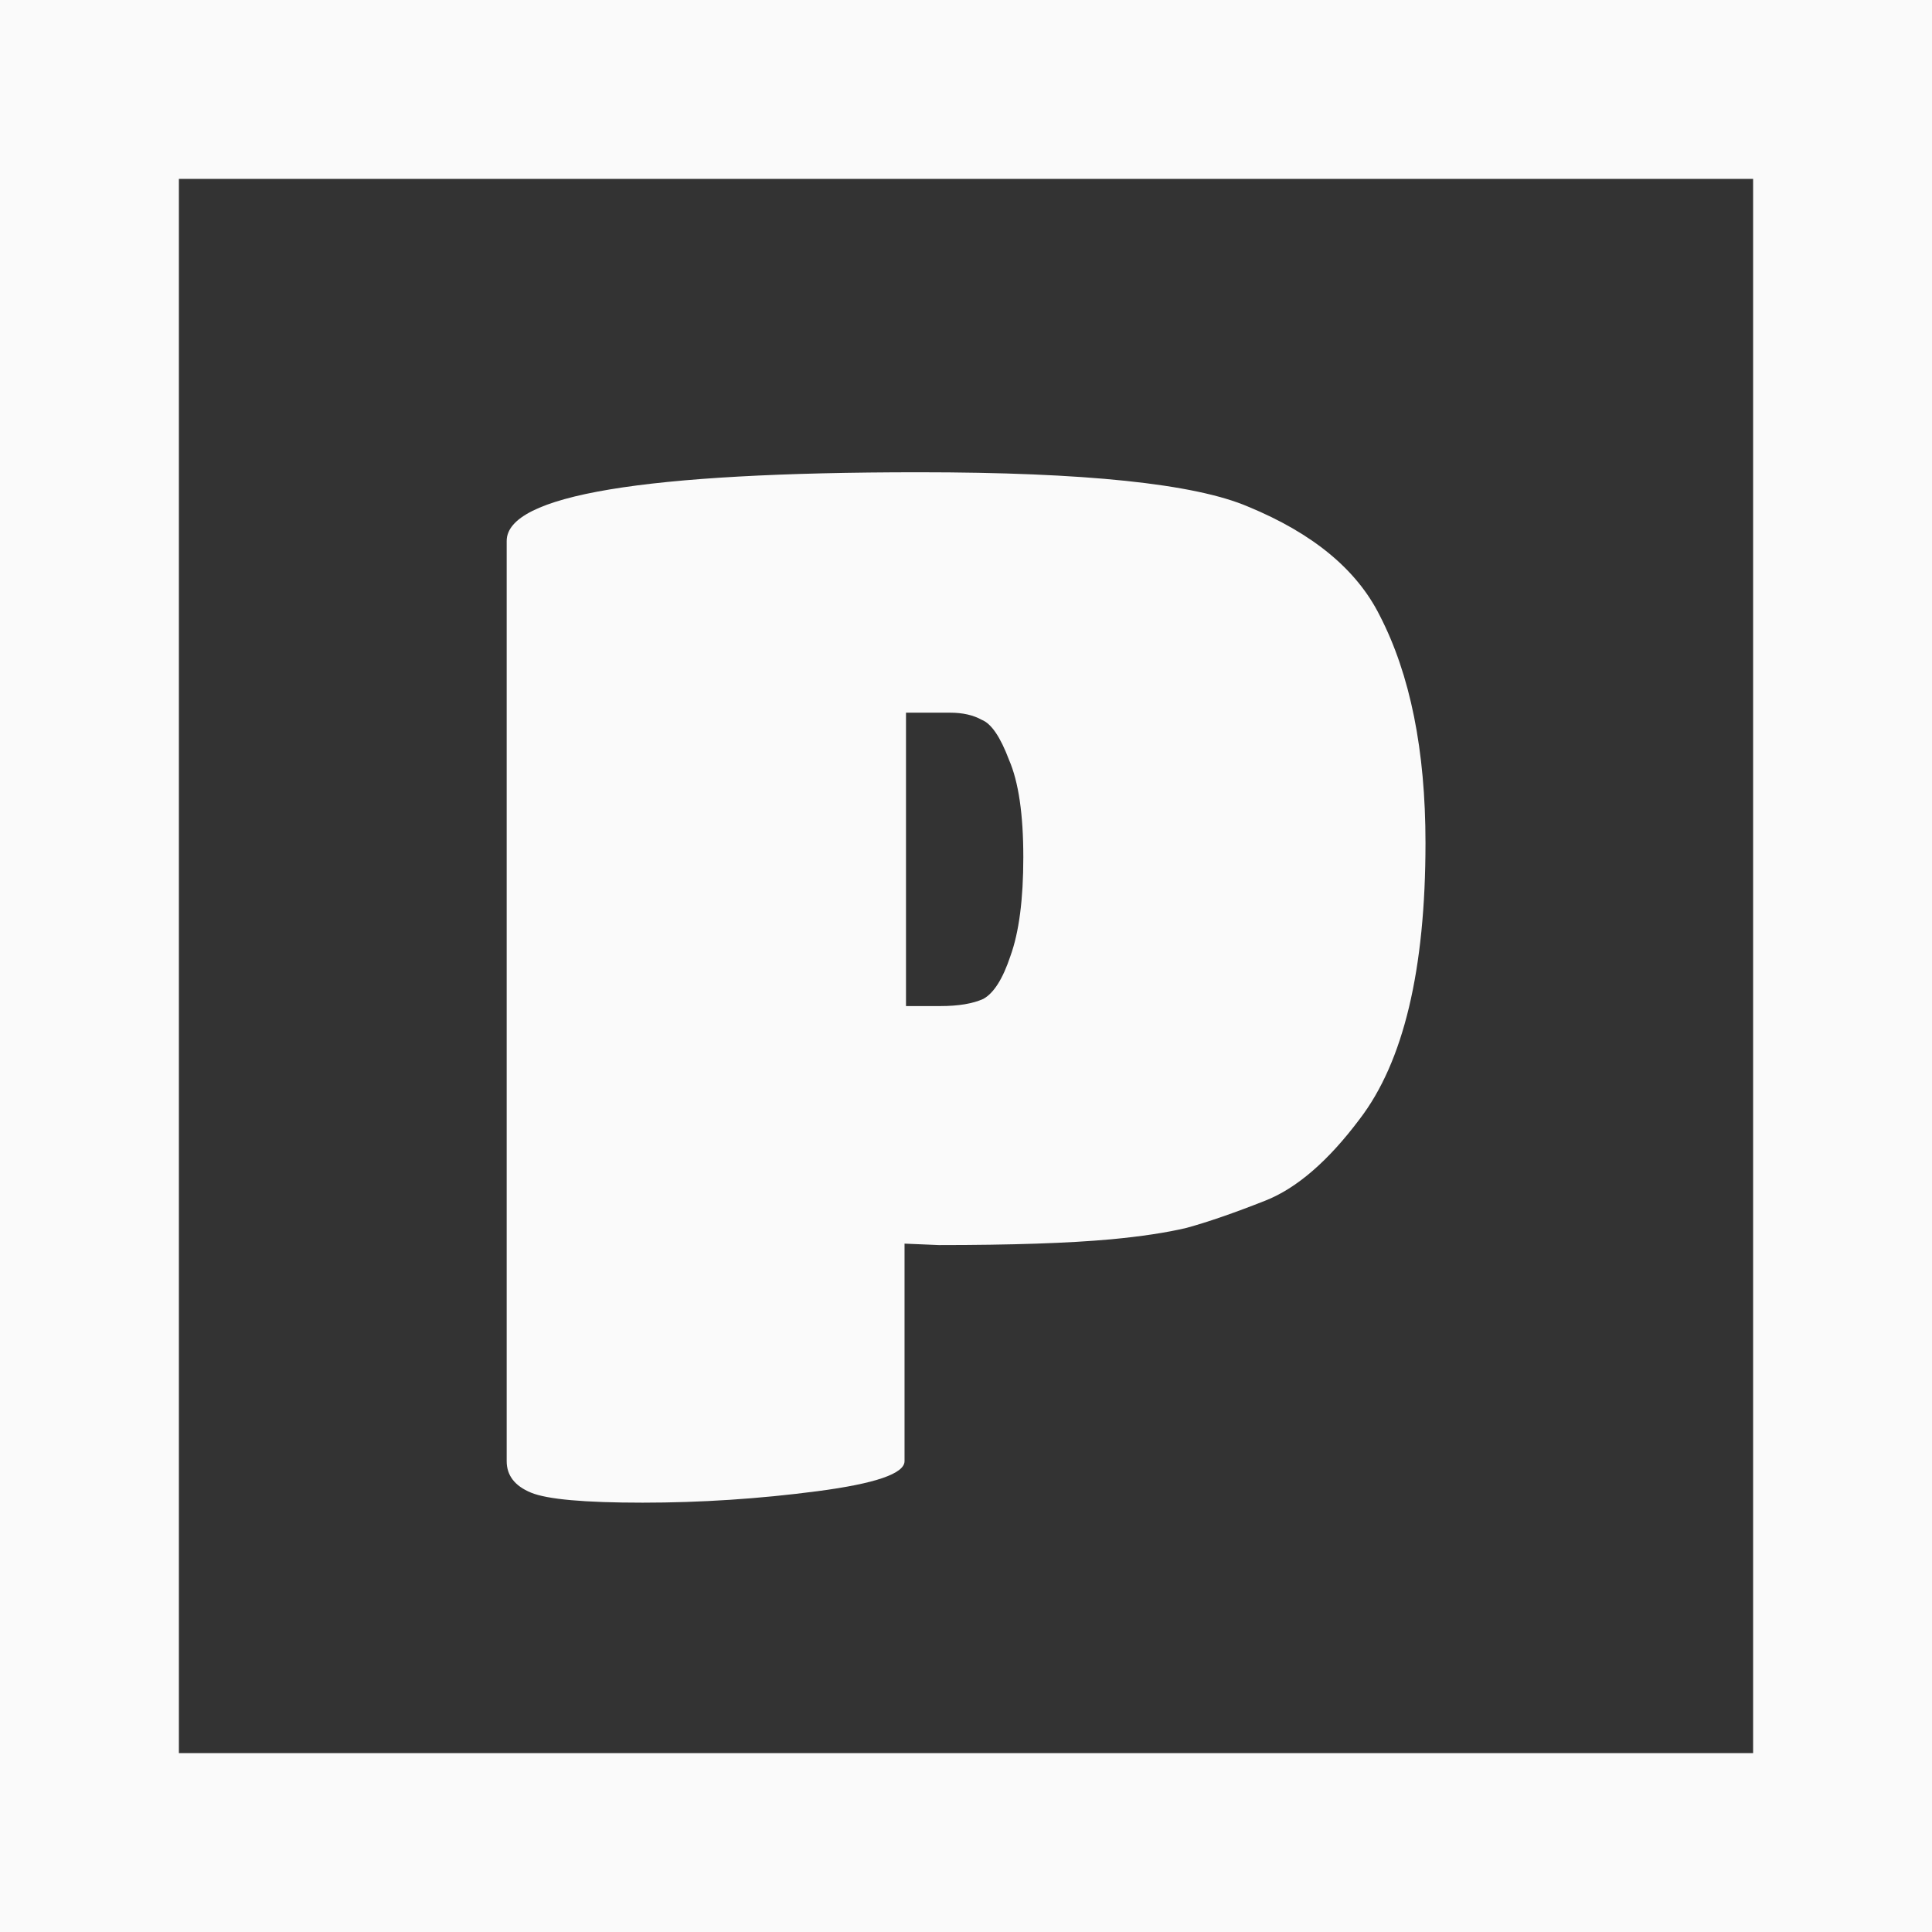 <svg width="54" height="54" viewBox="0 0 54 54" fill="none" xmlns="http://www.w3.org/2000/svg">
<rect x="0" y="0" width="54" height="54" fill="#333333" stroke="none"/>
<path d="M25.282 40.84C25.282 41.187 24.469 41.467 22.843 41.68C21.216 41.893 19.589 42 17.962 42C16.336 42 15.296 41.907 14.842 41.72C14.389 41.533 14.162 41.24 14.162 40.84V15.12C14.162 13.84 18.003 13.2 25.683 13.2C30.323 13.2 33.389 13.52 34.883 14.16C36.696 14.907 37.922 15.92 38.562 17.2C39.416 18.853 39.843 20.973 39.843 23.56C39.843 27.107 39.229 29.68 38.002 31.28C37.123 32.453 36.242 33.213 35.362 33.56C34.483 33.907 33.749 34.16 33.163 34.32C32.602 34.453 31.896 34.56 31.043 34.64C29.869 34.747 28.269 34.8 26.242 34.8L25.282 34.76V40.84ZM25.323 28.12H26.282C26.789 28.12 27.189 28.053 27.483 27.92C27.776 27.76 28.029 27.36 28.242 26.72C28.483 26.053 28.602 25.133 28.602 23.96C28.602 22.76 28.469 21.853 28.203 21.24C27.962 20.6 27.709 20.227 27.442 20.12C27.203 19.987 26.909 19.92 26.562 19.92H25.323V28.12Z" fill="#FAFAFA"/>
<rect x="2.5" y="2.5" width="49" height="49" stroke="#FAFAFA" stroke-width="5"/>
</svg>
